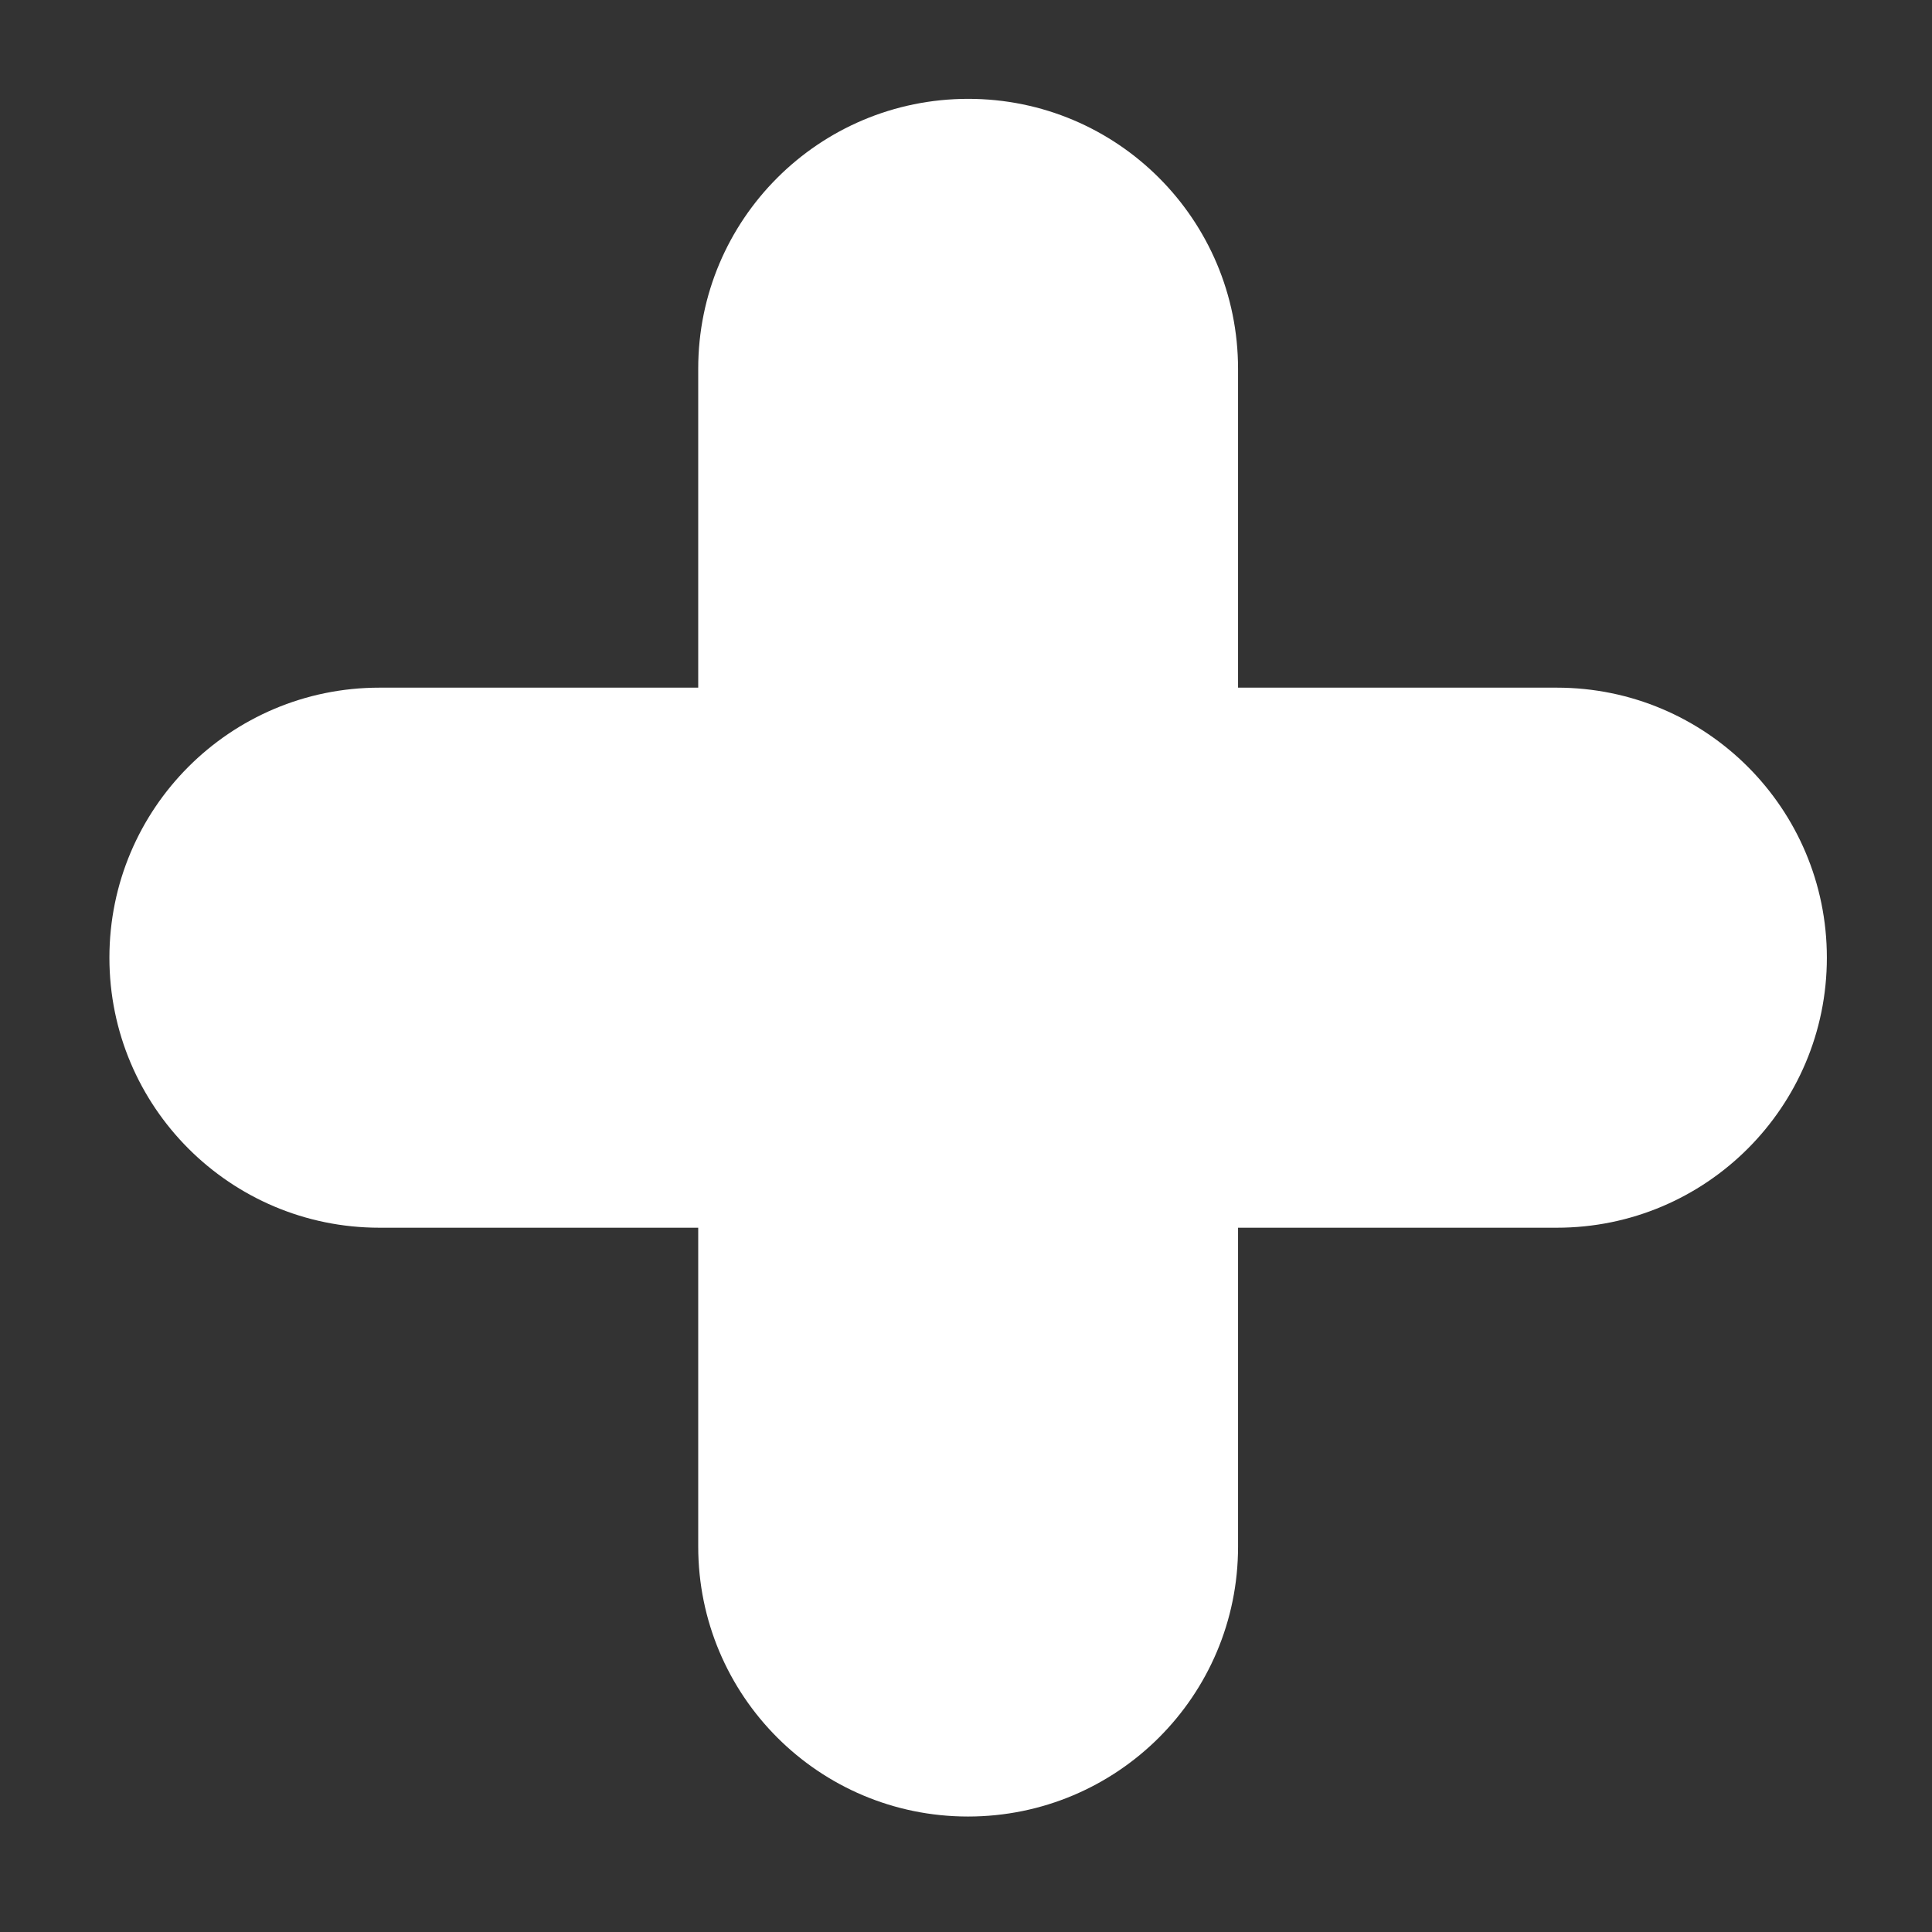 <?xml version="1.0" encoding="UTF-8"?>
<svg id="Layer_2" data-name="Layer 2" xmlns="http://www.w3.org/2000/svg" viewBox="0 0 86 86">
  <rect x="0" y="0" width="86" height="86" fill="#333333" stroke="none"/>
  <g id="Logo">
    <g id="symbol_17_03_0002_02" data-name="symbol 17 03 0002 02">
      <path id="_패스_641" data-name="패스 641" d="m69.3,30.61h-14.19v-14.19c0-6.64-5.37-12.02-12.01-12.02-6.64,0-12.02,5.37-12.02,12.01h0v14.2h-14.19c-6.64,0-12.02,5.38-12.02,12.02,0,6.64,5.38,12.02,12.02,12.02h14.19v14.19c0,6.64,5.37,12.02,12.01,12.02,6.64,0,12.02-5.37,12.02-12.01h0v-14.2h14.19c6.64,0,12.02-5.38,12.02-12.02,0-6.64-5.38-12.02-12.02-12.02" fill="#fff"/>
      <rect id="_사각형_223" data-name="사각형 223" width="86" height="86" fill="none"/>
    </g>
  </g>
</svg>